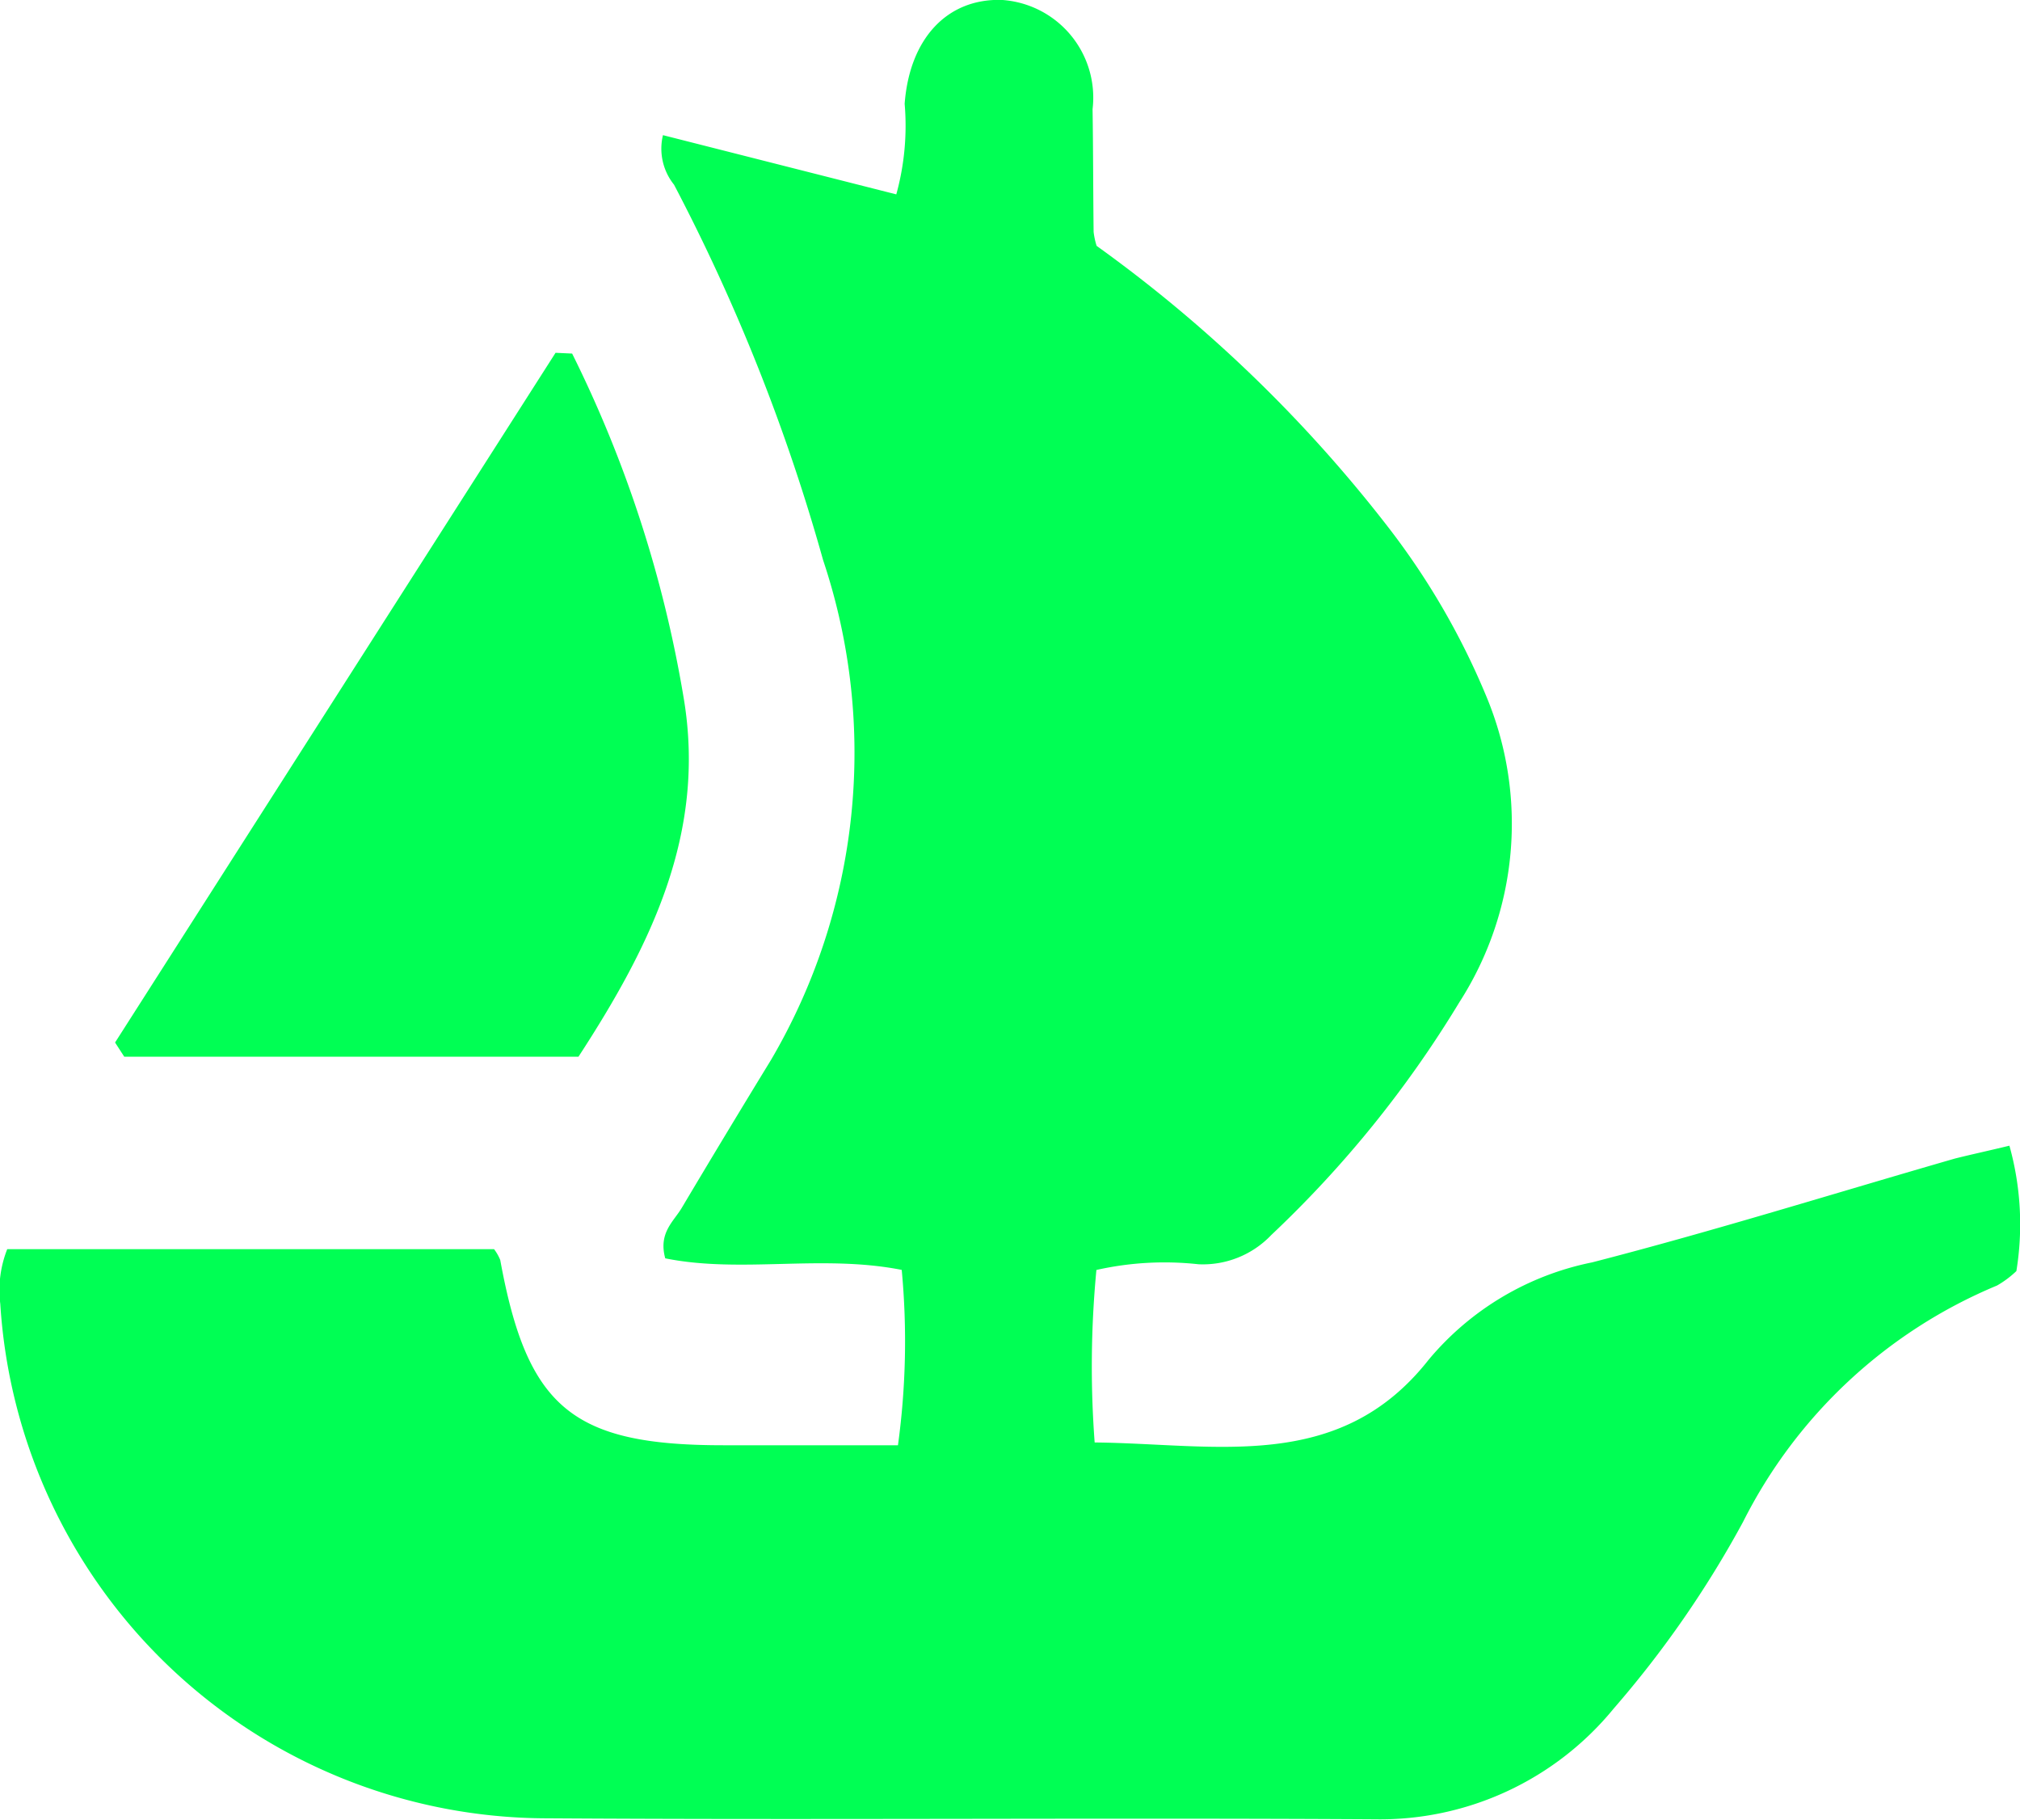 <svg xmlns="http://www.w3.org/2000/svg" width="29.001" height="26.12" viewBox="0 0 29.001 26.12">
  <g id="greenship" transform="translate(-13.428 -13.678)">
    <g id="Group_56" data-name="Group 56">
      <g id="Group_55" data-name="Group 55">
        <g id="Group_2" data-name="Group 2" transform="translate(13.428 13.678)">
          <path id="Path_3" data-name="Path 3" d="M963.038,529.694a4.19,4.19,0,0,1,.1,1.8,1.44,1.44,0,0,1-.277.207,7.157,7.157,0,0,0-3.647,3.393,14.925,14.925,0,0,1-1.856,2.678,4.336,4.336,0,0,1-3.428,1.591c-3.961-.024-7.922.012-11.883-.014a7.878,7.878,0,0,1-7.854-7.385,1.6,1.6,0,0,1,.1-.785h6.989a.7.7,0,0,1,.089.156c.387,2.119,1.035,2.659,3.2,2.659h2.51a10.974,10.974,0,0,0,.054-2.517c-1.149-.227-2.308.054-3.395-.166-.1-.364.118-.526.235-.721q.634-1.066,1.281-2.123a8.709,8.709,0,0,0,.75-7.179,27.558,27.558,0,0,0-2.14-5.388.825.825,0,0,1-.159-.711l3.35.85a3.7,3.7,0,0,0,.12-1.3c.07-.932.606-1.513,1.392-1.491a1.405,1.405,0,0,1,1.306,1.568c.009.588.008,1.175.015,1.762a1.1,1.1,0,0,0,.043.2,20.112,20.112,0,0,1,4.2,4.056,10.6,10.6,0,0,1,1.4,2.422,4.74,4.74,0,0,1-.392,4.379,15.911,15.911,0,0,1-2.7,3.341,1.355,1.355,0,0,1-1.046.42,4.46,4.46,0,0,0-1.465.082,14.6,14.6,0,0,0-.025,2.476c1.743.017,3.509.445,4.793-1.185a4.116,4.116,0,0,1,2.349-1.4c1.748-.45,3.473-.99,5.208-1.49C962.494,529.819,962.725,529.77,963.038,529.694Z" transform="translate(-934.189 -513.249)" fill="#00ff54"/>
          <path id="Path_4" data-name="Path 4" d="M937.351,532.845l6.324-9.9.238.011a17.556,17.556,0,0,1,1.6,4.934c.331,1.948-.472,3.566-1.509,5.159h-6.521Z" transform="translate(-935.699 -517.881)" fill="#00ff54"/>
        </g>
      </g>
    </g>
  </g>
</svg>

